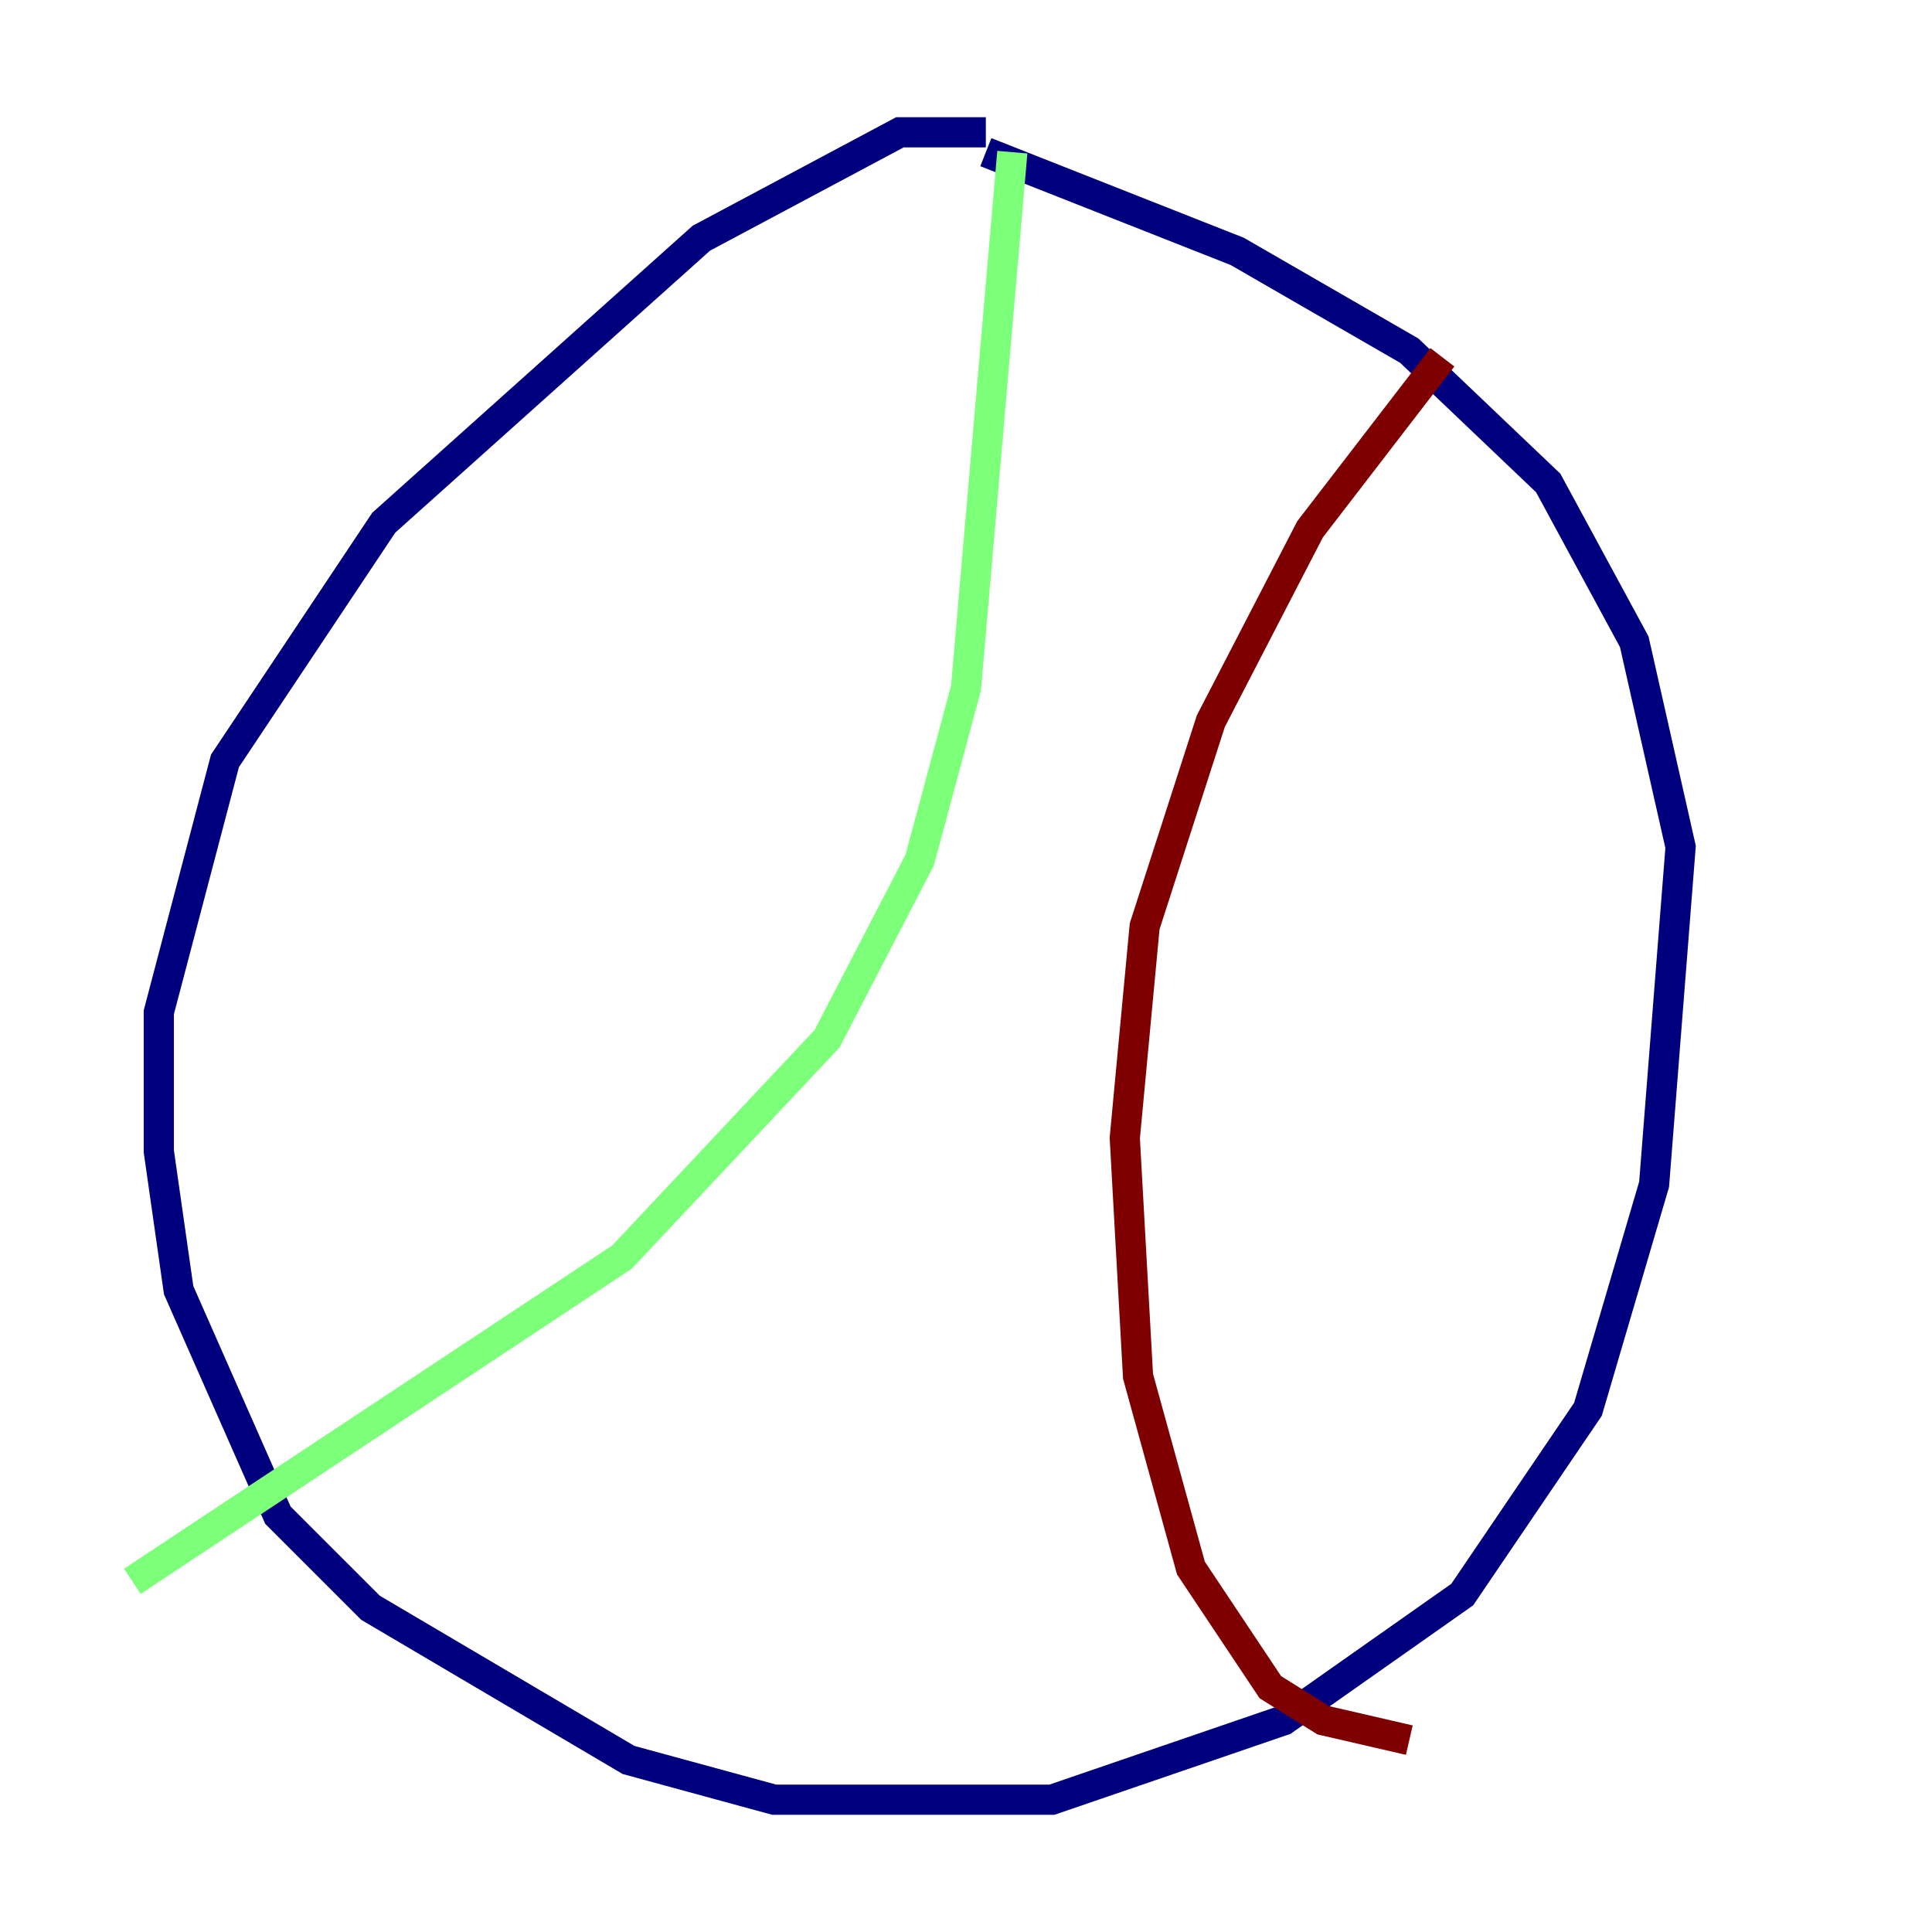 <?xml version="1.0" encoding="utf-8" ?>
<svg baseProfile="tiny" height="128" version="1.2" viewBox="0,0,128,128" width="128" xmlns="http://www.w3.org/2000/svg" xmlns:ev="http://www.w3.org/2001/xml-events" xmlns:xlink="http://www.w3.org/1999/xlink"><defs /><polyline fill="none" points="65.315,8.767 59.616,8.767 46.466,15.781 25.425,34.63 14.904,50.411 10.521,67.069 10.521,76.274 11.836,85.48 18.411,100.384 24.548,106.52 41.644,116.603 51.288,119.233 69.699,119.233 85.041,113.973 96.877,105.644 105.206,93.37 109.589,78.466 111.343,56.11 108.274,42.52 102.575,32.0 93.37,23.233 81.973,16.657 65.315,10.082" stroke="#00007f" stroke-width="2" /><polyline fill="none" points="67.069,10.082 64.0,45.589 60.931,56.986 54.794,68.822 41.206,83.288 8.767,104.767" stroke="#7cff79" stroke-width="2" /><polyline fill="none" points="95.562,23.671 86.794,35.069 80.219,47.781 75.836,61.37 74.52,75.397 75.397,91.178 78.904,103.89 84.164,111.781 87.671,113.973 93.37,115.288" stroke="#7f0000" stroke-width="2" /></svg>
